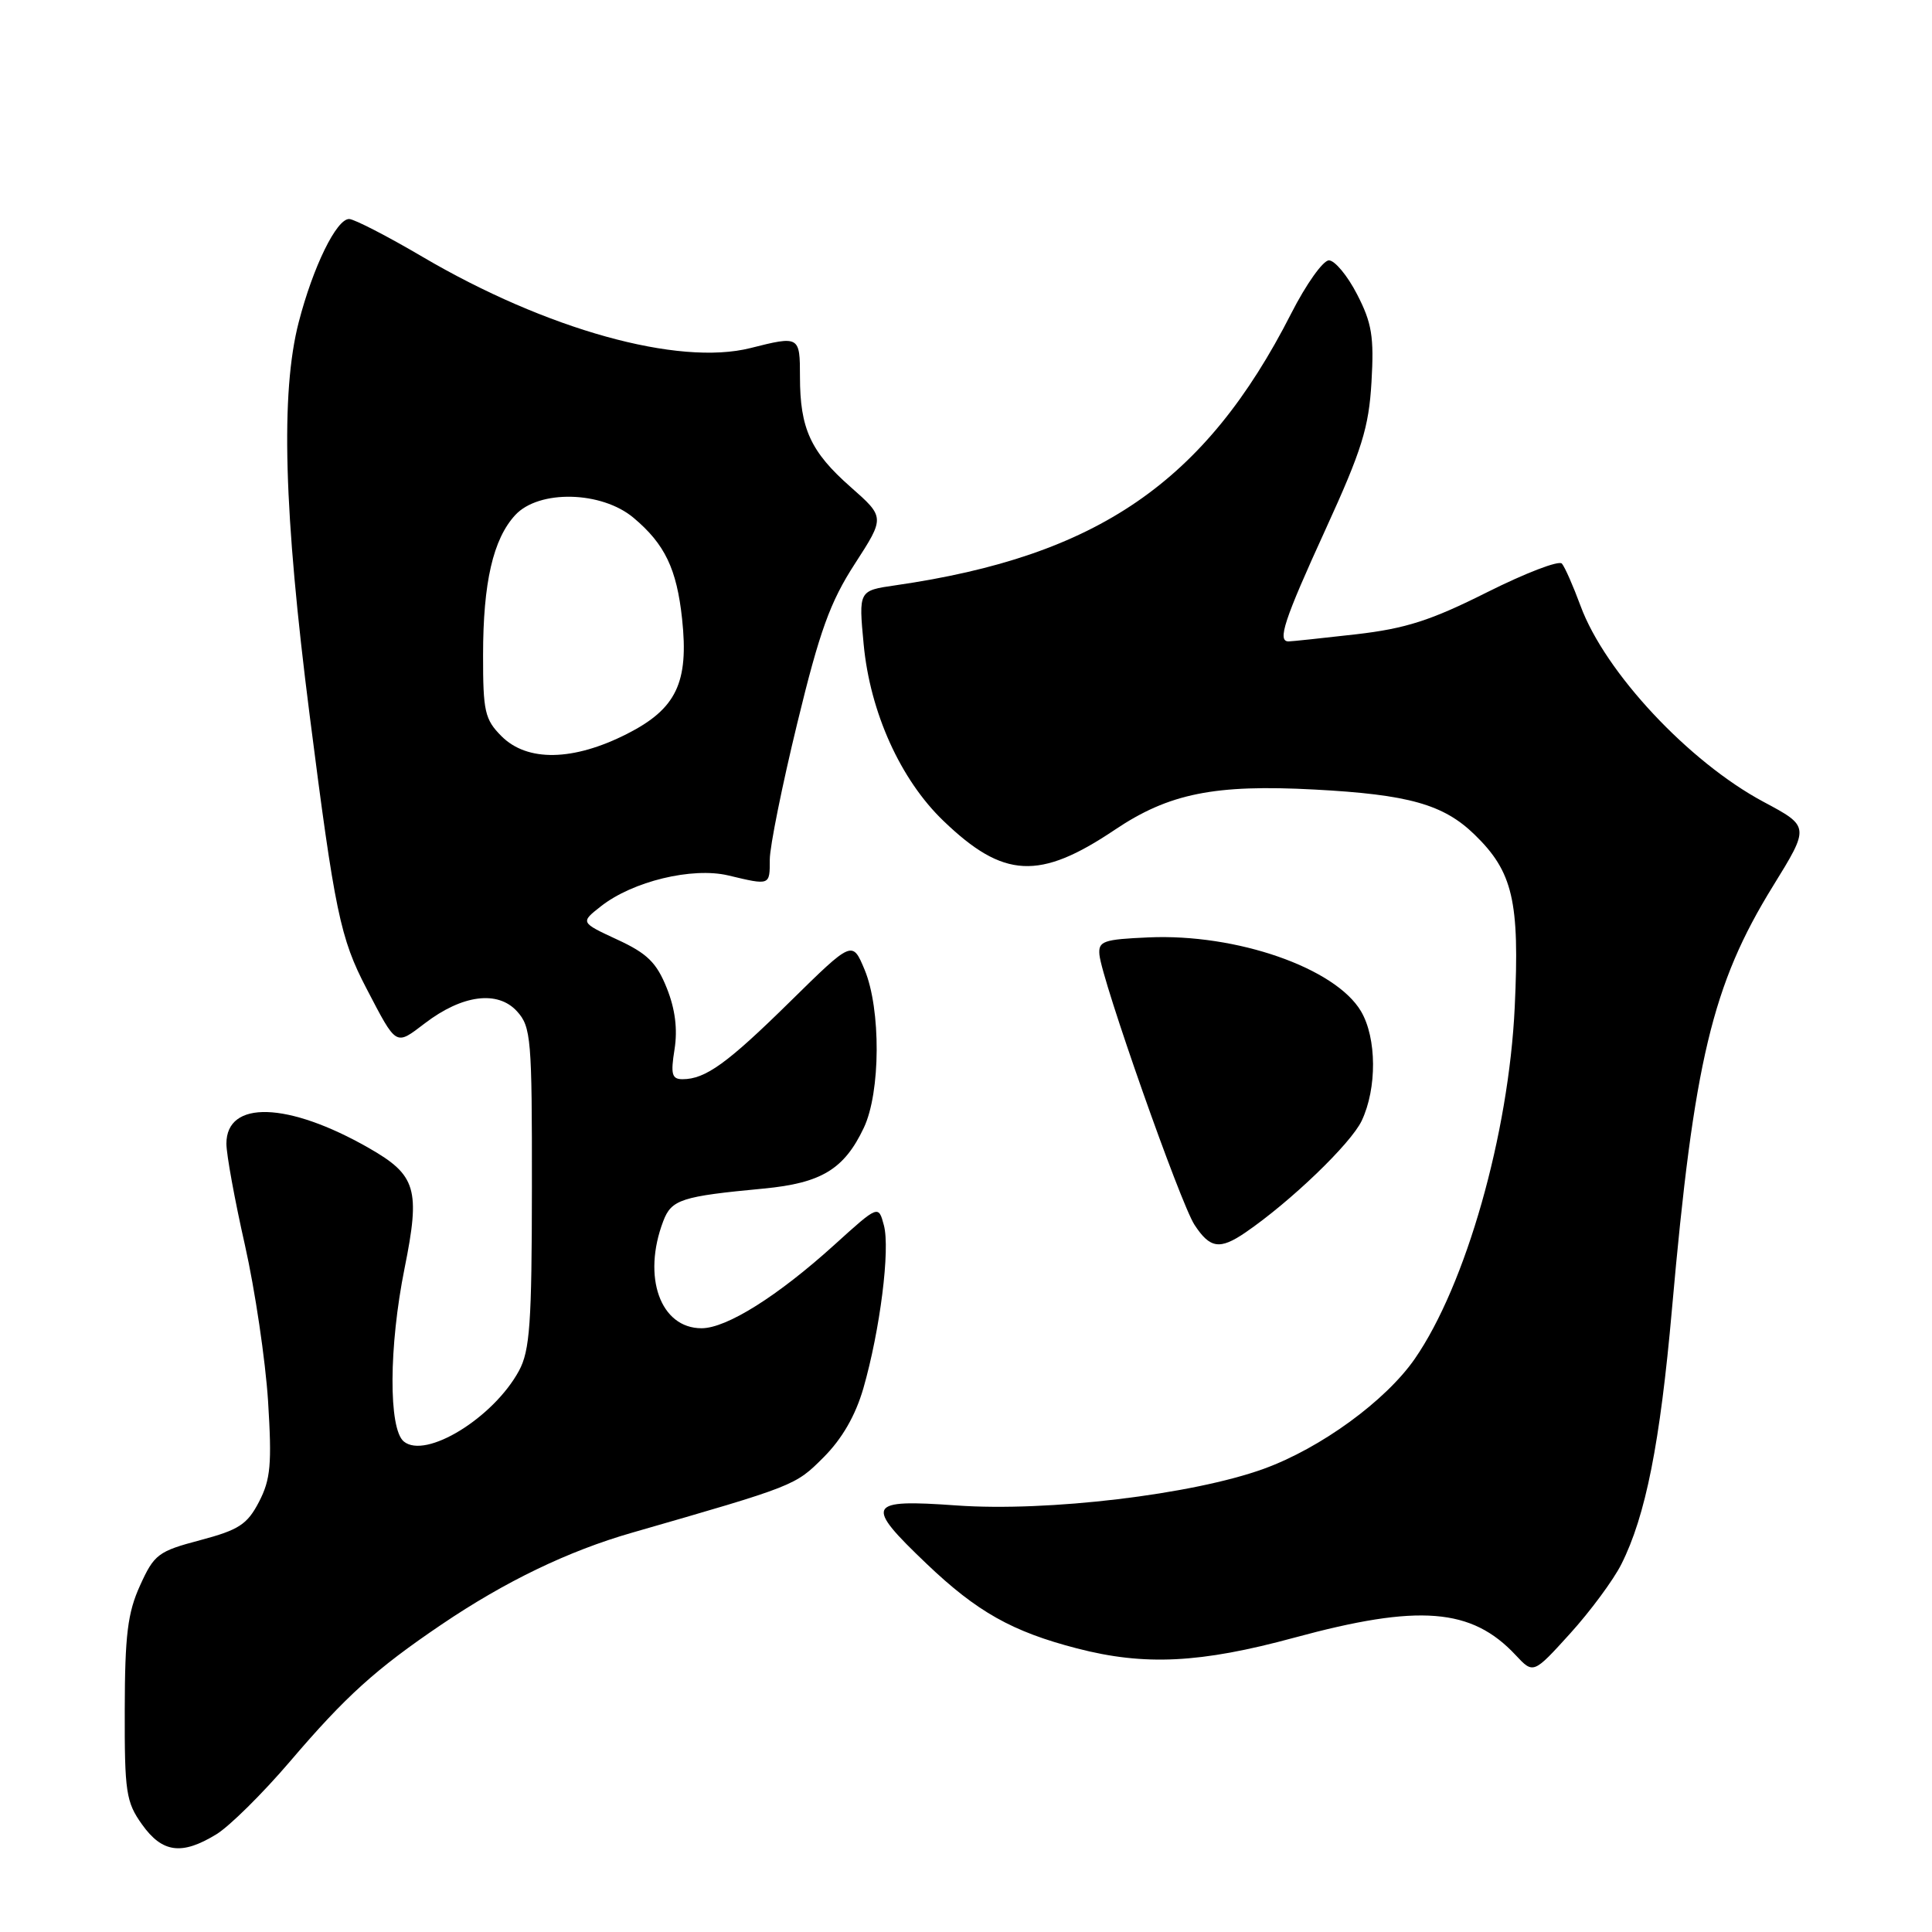 <?xml version="1.0" encoding="UTF-8" standalone="no"?>
<!DOCTYPE svg PUBLIC "-//W3C//DTD SVG 1.1//EN" "http://www.w3.org/Graphics/SVG/1.1/DTD/svg11.dtd" >
<svg xmlns="http://www.w3.org/2000/svg" xmlns:xlink="http://www.w3.org/1999/xlink" version="1.1" viewBox="0 0 256 256">
 <g >
 <path fill="currentColor"
d=" M 28.66 243.06 C 30.40 242.00 34.79 237.66 38.42 233.41 C 45.81 224.75 49.78 221.16 58.50 215.26 C 66.93 209.55 75.31 205.51 83.75 203.09 C 105.38 196.86 105.36 196.87 109.12 193.11 C 111.58 190.65 113.35 187.58 114.40 183.96 C 116.62 176.23 117.97 165.53 117.12 162.36 C 116.40 159.66 116.40 159.66 110.58 164.93 C 103.05 171.75 96.28 176.00 92.96 176.00 C 87.50 176.00 85.07 169.21 87.88 161.82 C 88.97 158.94 90.26 158.52 101.21 157.49 C 108.84 156.76 111.86 154.93 114.46 149.44 C 116.69 144.75 116.74 133.71 114.56 128.48 C 112.94 124.61 112.94 124.61 104.72 132.69 C 96.37 140.91 93.47 143.00 90.44 143.00 C 89.02 143.00 88.85 142.34 89.38 139.04 C 89.80 136.37 89.47 133.71 88.35 130.92 C 87.00 127.55 85.76 126.33 81.79 124.50 C 76.90 122.23 76.90 122.23 79.61 120.10 C 83.81 116.78 91.73 114.87 96.50 116.00 C 102.07 117.33 102.00 117.35 102.00 113.89 C 102.00 112.19 103.64 104.06 105.64 95.84 C 108.61 83.60 110.00 79.76 113.27 74.71 C 117.26 68.54 117.26 68.54 112.70 64.52 C 107.41 59.86 106.00 56.79 106.00 49.93 C 106.00 44.52 105.93 44.48 99.44 46.12 C 89.87 48.53 72.40 43.67 56.00 34.04 C 51.33 31.29 46.95 29.04 46.27 29.02 C 44.59 28.99 41.48 35.35 39.58 42.70 C 37.16 52.04 37.60 67.91 41.03 94.76 C 44.36 120.84 45.09 124.33 48.56 130.98 C 52.60 138.72 52.37 138.58 56.30 135.59 C 61.26 131.80 65.96 131.20 68.51 134.01 C 70.37 136.06 70.50 137.64 70.48 157.36 C 70.47 175.33 70.21 178.97 68.77 181.63 C 65.38 187.88 56.39 193.40 53.50 191.00 C 51.47 189.31 51.52 178.42 53.61 168.04 C 55.72 157.56 55.17 155.71 48.86 152.11 C 38.15 145.99 30.00 145.74 30.00 151.54 C 30.00 152.96 31.10 159.00 32.45 164.96 C 33.79 170.92 35.17 180.23 35.52 185.65 C 36.04 194.03 35.86 196.02 34.32 199.00 C 32.76 202.00 31.65 202.72 26.53 204.08 C 20.97 205.55 20.43 205.95 18.56 210.08 C 16.91 213.70 16.55 216.66 16.53 226.50 C 16.50 237.47 16.70 238.78 18.82 241.75 C 21.50 245.51 24.08 245.86 28.66 243.06 Z  M 214.83 207.28 C 218.06 200.88 219.97 191.22 221.54 173.50 C 224.45 140.61 226.87 130.47 234.93 117.41 C 239.80 109.52 239.80 109.52 233.68 106.25 C 223.77 100.95 212.66 89.06 209.43 80.28 C 208.46 77.65 207.35 75.13 206.96 74.68 C 206.57 74.22 202.11 75.94 197.04 78.48 C 189.59 82.22 186.26 83.29 179.66 84.05 C 175.17 84.56 171.16 84.99 170.75 84.99 C 169.21 85.01 170.14 82.18 175.66 70.11 C 180.46 59.61 181.38 56.65 181.73 50.61 C 182.08 44.62 181.78 42.79 179.82 39.00 C 178.55 36.52 176.86 34.50 176.09 34.50 C 175.31 34.50 173.06 37.67 171.09 41.54 C 159.70 63.90 145.44 73.69 118.63 77.56 C 113.77 78.26 113.77 78.26 114.44 85.38 C 115.29 94.39 119.32 103.31 125.01 108.77 C 132.96 116.42 137.72 116.67 147.72 109.95 C 154.89 105.13 160.95 103.91 174.20 104.62 C 186.64 105.28 191.26 106.58 195.38 110.58 C 200.47 115.52 201.37 119.38 200.71 133.43 C 199.92 150.28 194.23 170.28 187.46 180.06 C 183.60 185.62 175.01 191.88 167.47 194.62 C 158.05 198.04 138.79 200.34 126.75 199.48 C 114.83 198.63 114.49 199.30 122.79 207.22 C 129.45 213.57 134.12 216.20 142.70 218.42 C 151.67 220.75 159.06 220.38 171.50 217.00 C 188.02 212.51 195.00 213.06 200.84 219.32 C 203.18 221.82 203.18 221.82 208.06 216.44 C 210.74 213.48 213.79 209.35 214.83 207.28 Z  M 165.03 163.31 C 171.03 159.20 178.98 151.55 180.43 148.51 C 182.47 144.20 182.43 137.54 180.34 134.00 C 176.94 128.25 163.84 123.69 152.19 124.21 C 146.19 124.47 145.52 124.71 145.68 126.50 C 145.99 129.86 156.40 159.43 158.28 162.30 C 160.34 165.44 161.63 165.63 165.03 163.31 Z  M 66.45 97.55 C 64.24 95.33 64.00 94.27 64.01 86.80 C 64.01 77.19 65.34 71.43 68.27 68.25 C 71.40 64.86 79.72 65.05 83.96 68.62 C 88.10 72.10 89.67 75.38 90.38 82.00 C 91.29 90.45 89.62 93.93 83.07 97.25 C 75.95 100.86 69.87 100.97 66.45 97.55 Z "/>
</g>
</svg>